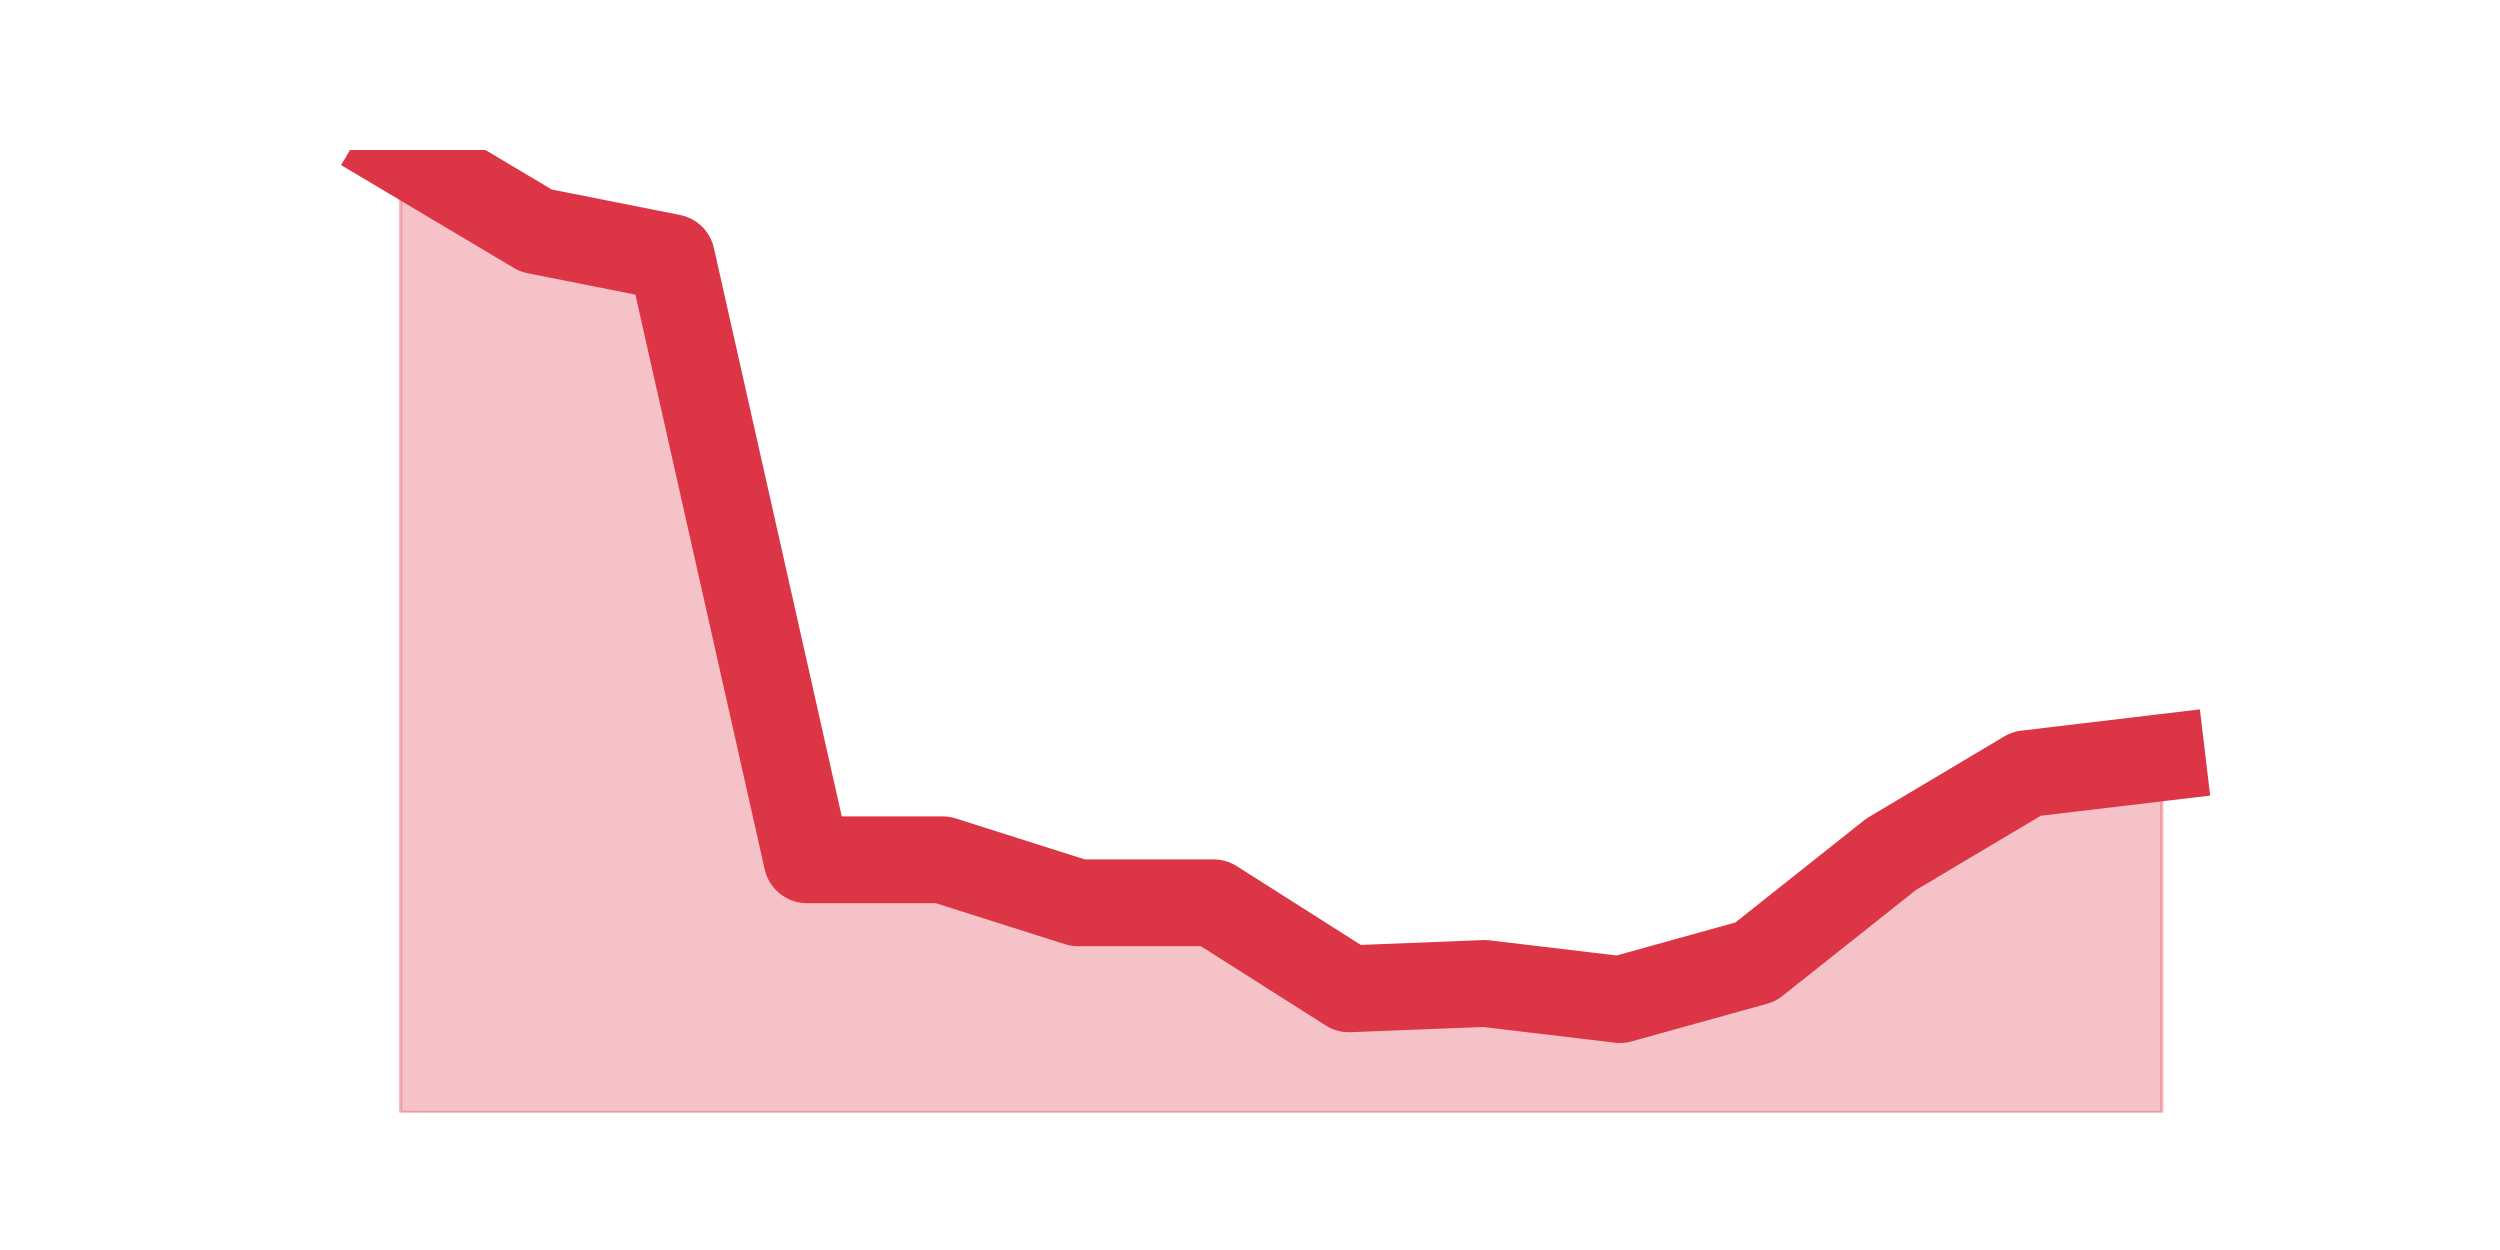 <?xml version="1.0" encoding="utf-8" standalone="no"?>
<!DOCTYPE svg PUBLIC "-//W3C//DTD SVG 1.1//EN"
  "http://www.w3.org/Graphics/SVG/1.1/DTD/svg11.dtd">
<svg height="360pt" version="1.1" viewBox="0 0 720 360" width="720pt" xmlns="http://www.w3.org/2000/svg" xmlns:xlink="http://www.w3.org/1999/xlink">
 <defs>
  <style type="text/css">*{stroke-linecap:butt;stroke-linejoin:round;}</style>
 </defs>
 <g id="figure_1">
  <g id="patch_1">
   <path d="M 0 360 
L 720 360 
L 720 0 
L 0 0 
z
" style="fill:none;"/>
  </g>
  <g id="axes_1">
   <g id="matplotlib.axis_1"/>
   <g id="matplotlib.axis_2"/>
   <g id="PolyCollection_1">
    <defs>
     <path d="M 115.364 -316.8 
L 115.364 -39.6 
L 154.385 -39.6 
L 193.406 -39.6 
L 232.427 -39.6 
L 271.448 -39.6 
L 310.469 -39.6 
L 349.49 -39.6 
L 388.51 -39.6 
L 427.531 -39.6 
L 466.552 -39.6 
L 505.573 -39.6 
L 544.594 -39.6 
L 583.615 -39.6 
L 622.636 -39.6 
L 622.636 -141.808 
L 622.636 -141.808 
L 583.615 -137.162 
L 544.594 -113.933 
L 505.573 -82.961 
L 466.552 -72.121 
L 427.531 -76.766 
L 388.51 -75.218 
L 349.49 -99.996 
L 310.469 -99.996 
L 271.448 -112.384 
L 232.427 -112.384 
L 193.406 -285.828 
L 154.385 -293.571 
L 115.364 -316.8 
z
" id="ma154b0bdae" style="stroke:#dc3545;stroke-opacity:0.3;"/>
    </defs>
    <g clip-path="url(#pb1136070cc)">
     <use style="fill:#dc3545;fill-opacity:0.3;stroke:#dc3545;stroke-opacity:0.3;" x="0" xlink:href="#ma154b0bdae" y="360"/>
    </g>
   </g>
   <g id="line2d_1">
    <path clip-path="url(#pb1136070cc)" d="M 115.364 43.2 
L 154.385 66.429 
L 193.406 74.172 
L 232.427 247.616 
L 271.448 247.616 
L 310.469 260.004 
L 349.49 260.004 
L 388.51 284.782 
L 427.531 283.234 
L 466.552 287.879 
L 505.573 277.039 
L 544.594 246.067 
L 583.615 222.838 
L 622.636 218.192 
" style="fill:none;stroke:#dc3545;stroke-linecap:square;stroke-width:25;"/>
   </g>
  </g>
 </g>
 <defs>
  <clipPath id="pb1136070cc">
   <rect height="277.2" width="558" x="90" y="43.2"/>
  </clipPath>
 </defs>
</svg>
